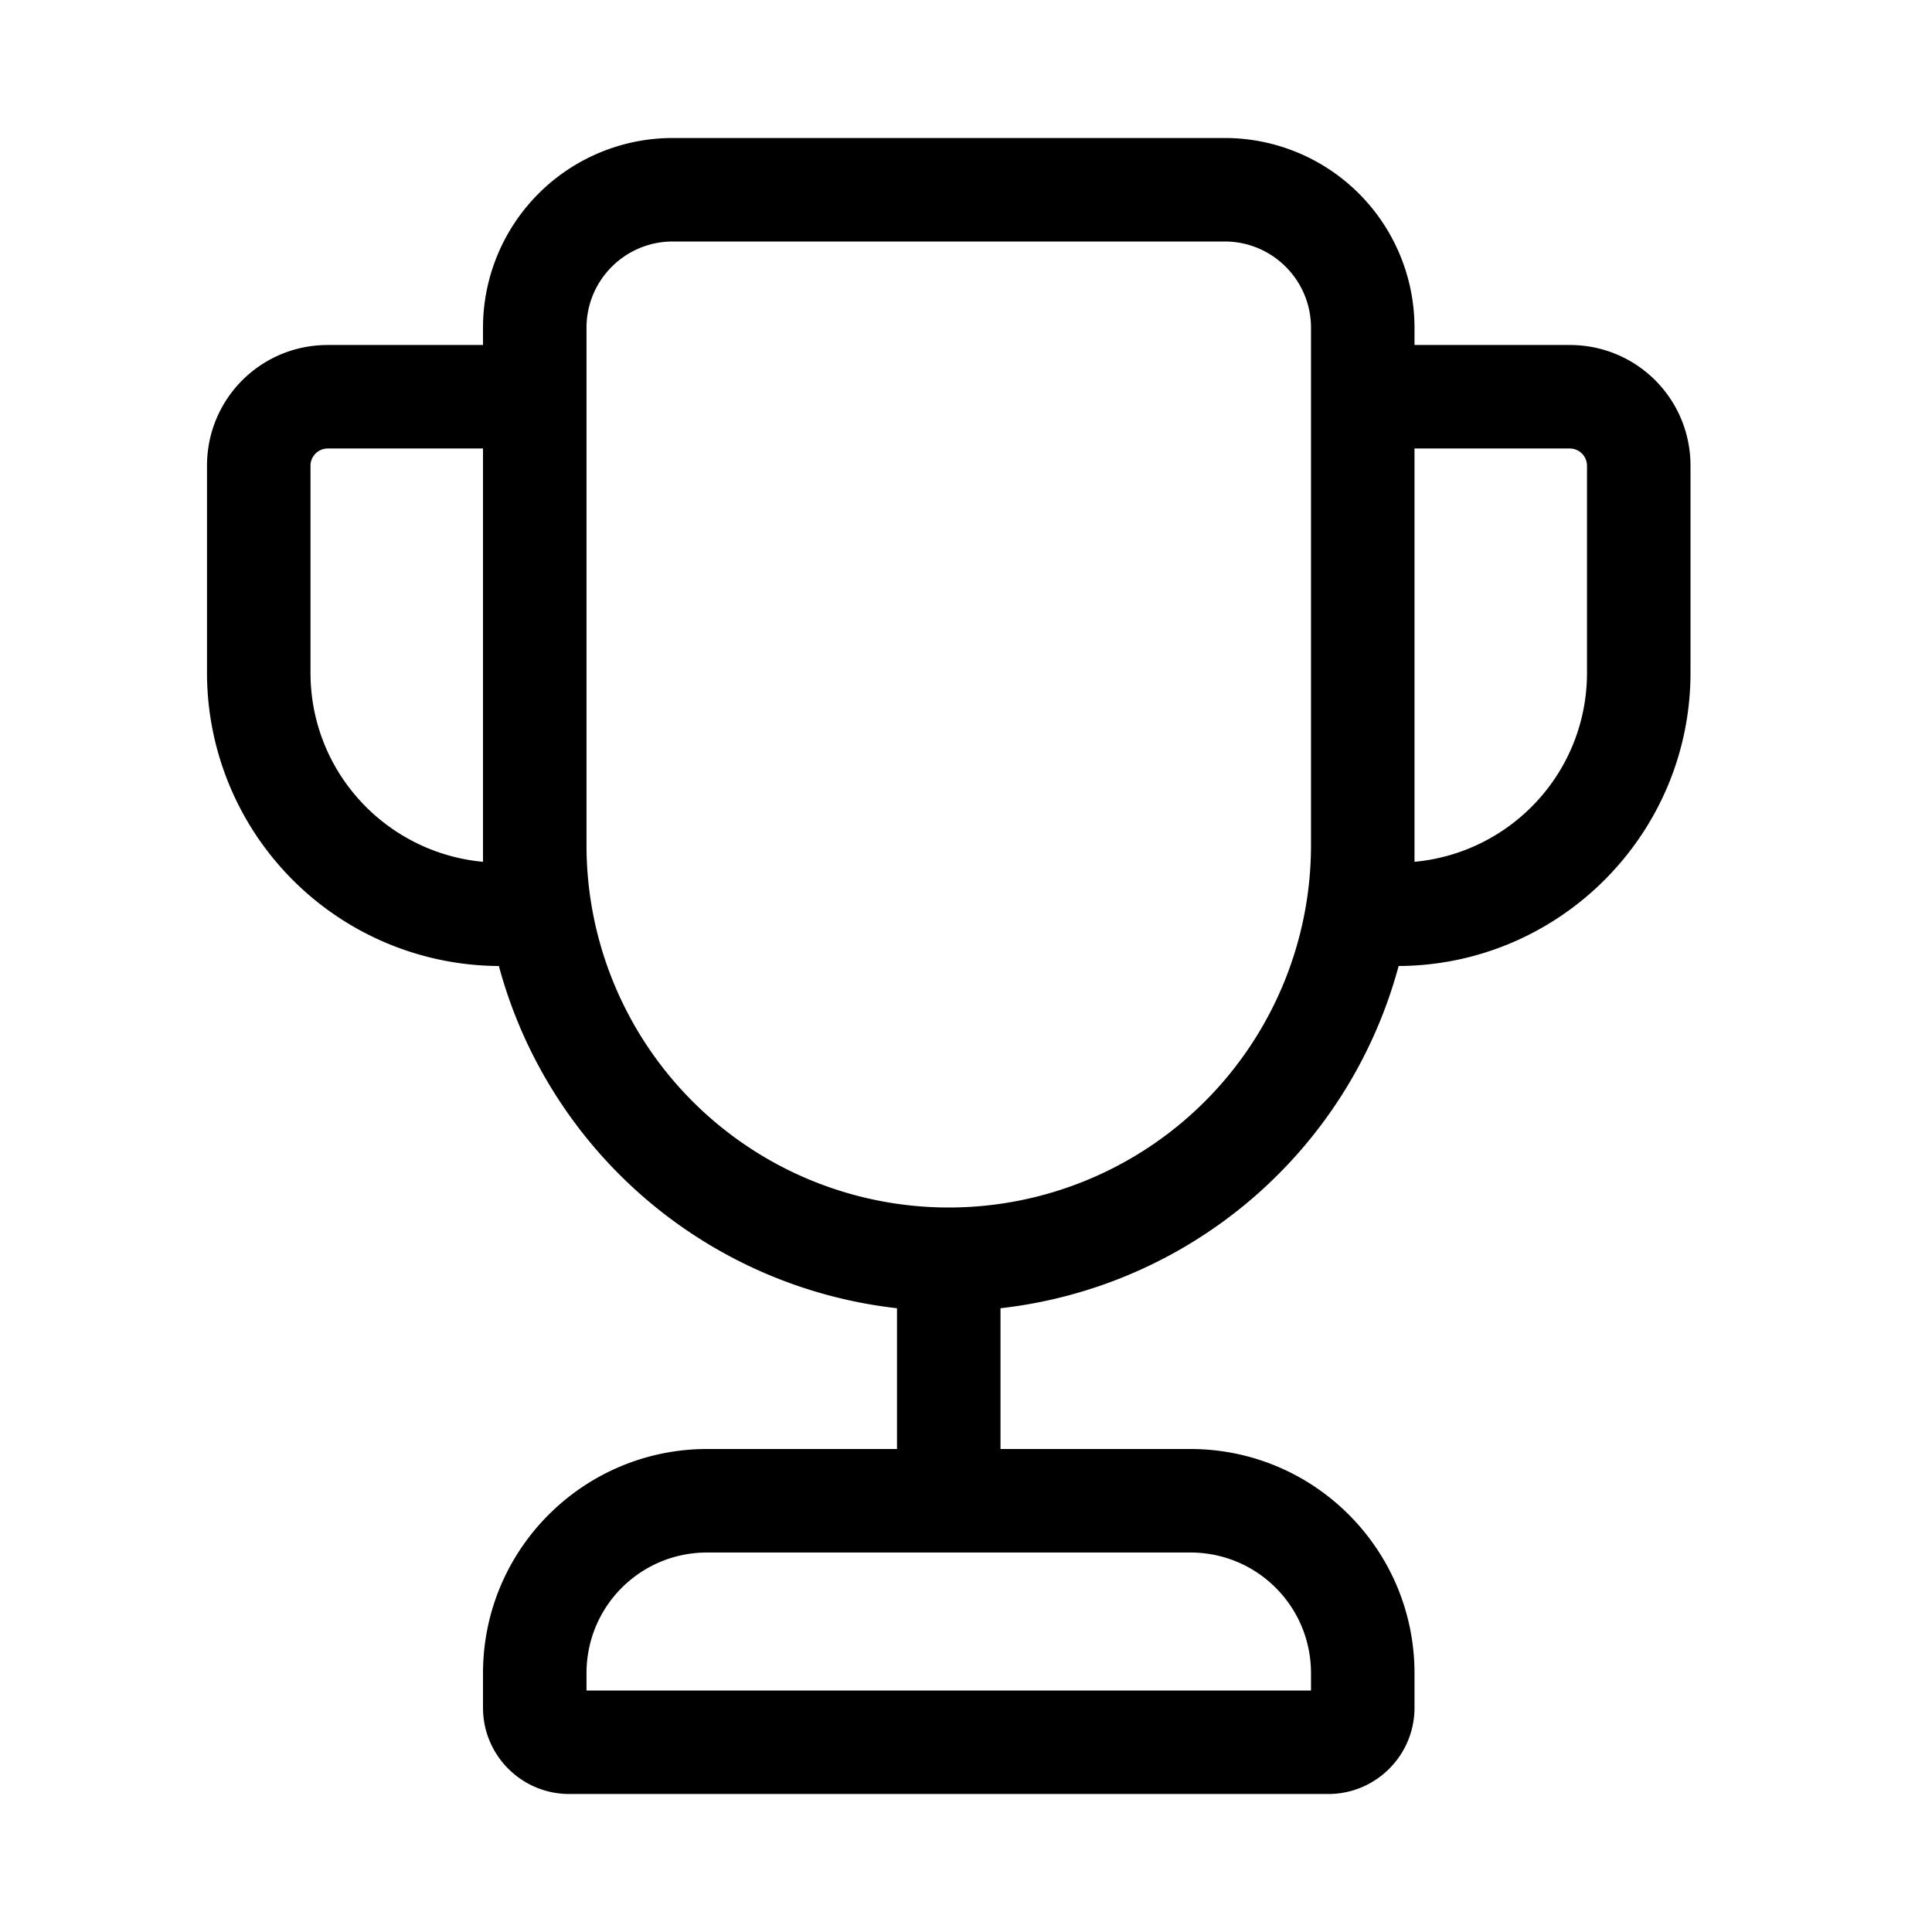 <svg width="28" height="28" viewBox="0 0 28 28" xmlns="http://www.w3.org/2000/svg"><path d="M7 4.75A2.75 2.75 0 019.75 2h8a2.75 2.75 0 012.75 2.75V5h2.25c.97 0 1.75.78 1.75 1.75v3c0 2.34-1.9 4.24-4.23 4.25a6.76 6.76 0 01-5.77 4.96V21h2.75c1.8 0 3.25 1.46 3.25 3.25v.5c0 .69-.56 1.25-1.25 1.25h-11C7.56 26 7 25.44 7 24.75v-.5C7 22.45 8.46 21 10.25 21H13v-2.04A6.76 6.76 0 017.23 14 4.25 4.25 0 013 9.75v-3C3 5.78 3.78 5 4.75 5H7v-.25zM7 6.5H4.75a.25.25 0 00-.25.25v3c0 1.44 1.1 2.61 2.5 2.74V6.5zm13.5 5.99c1.4-.13 2.5-1.3 2.5-2.74v-3a.25.25 0 00-.25-.25H20.5v5.99zM9.75 3.5c-.69 0-1.25.56-1.25 1.25v7.5a5.25 5.25 0 1010.5 0v-7.5c0-.69-.56-1.25-1.25-1.25h-8zM8.5 24.25v.25H19v-.25c0-.97-.78-1.75-1.75-1.75h-7c-.97 0-1.75.78-1.75 1.75z"/></svg>